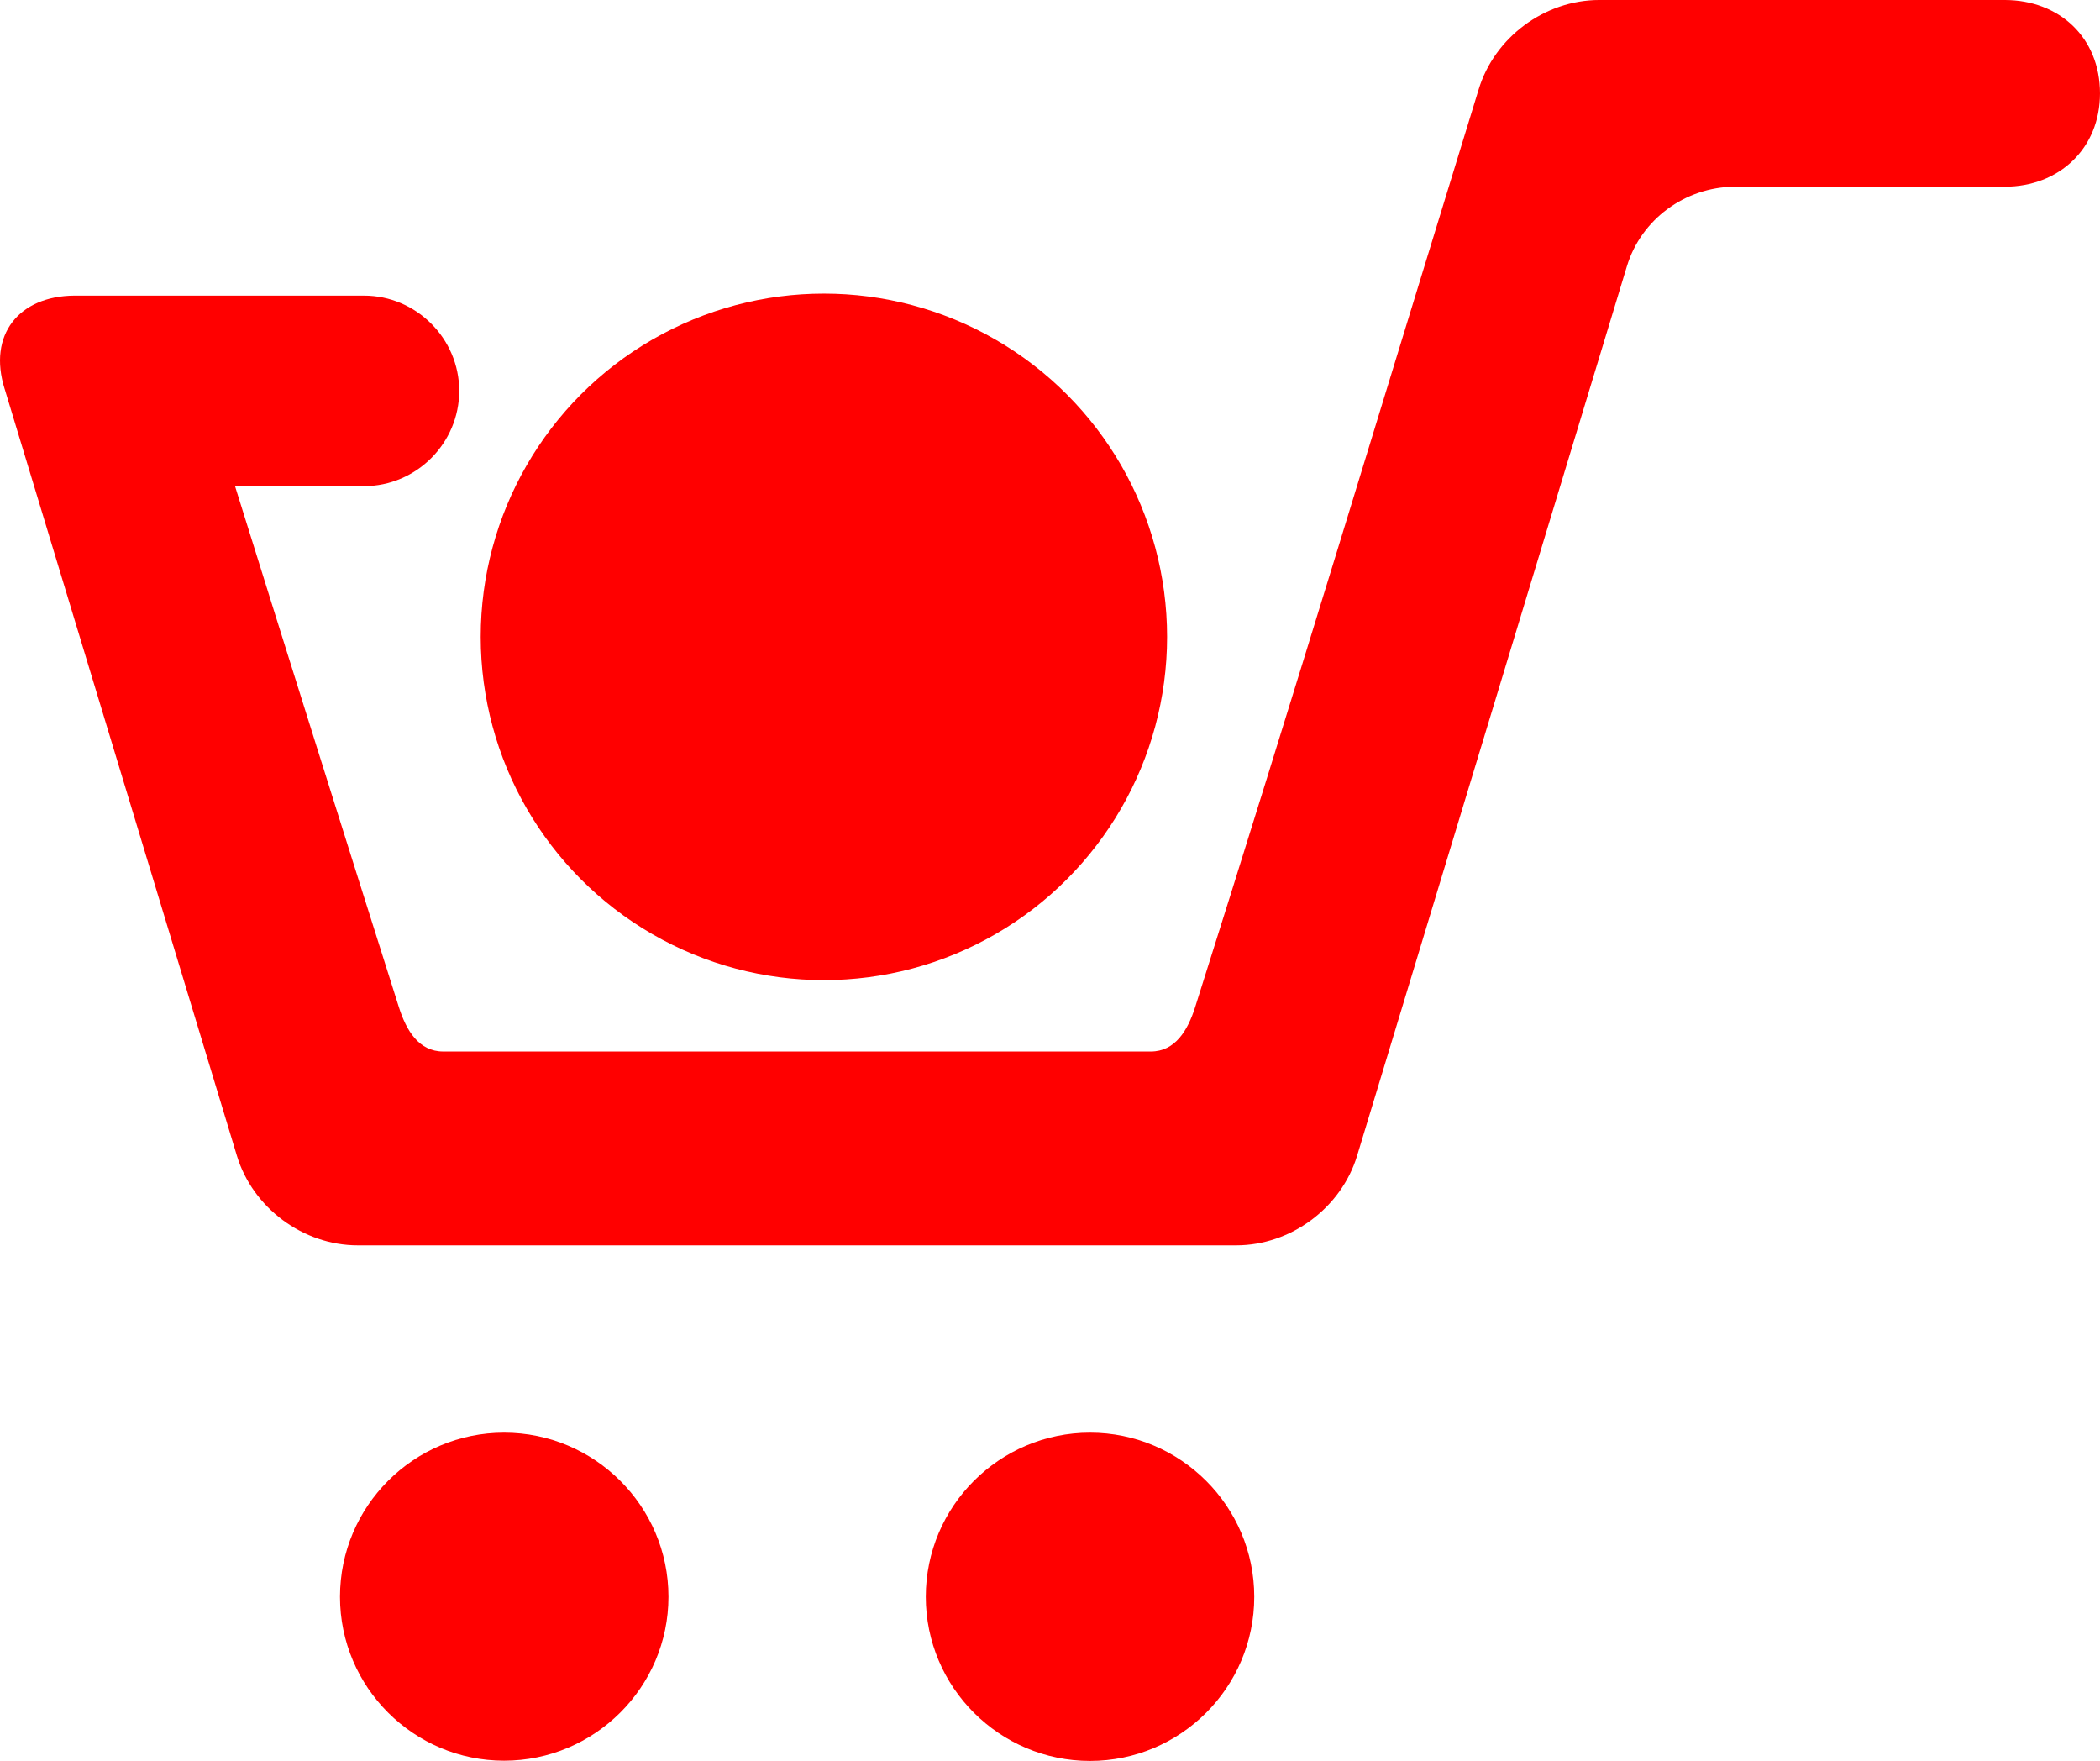 <?xml version="1.0" encoding="UTF-8"?>
<!DOCTYPE svg PUBLIC "-//W3C//DTD SVG 1.1//EN" "http://www.w3.org/Graphics/SVG/1.1/DTD/svg11.dtd">
<!-- Creator: CorelDRAW 2020 (64 Bit) -->
<svg xmlns="http://www.w3.org/2000/svg" xml:space="preserve" width="78.081mm" height="65.461mm" version="1.1" style="shape-rendering:geometricPrecision; text-rendering:geometricPrecision; image-rendering:optimizeQuality; fill-rule:evenodd; clip-rule:evenodd"
viewBox="0 0 176.84 148.26"
 xmlns:xlink="http://www.w3.org/1999/xlink"
 xmlns:xodm="http://www.corel.com/coreldraw/odm/2003">
 <defs>
  <style type="text/css">
   <![CDATA[
    .fil0 {fill:red}
   ]]>
  </style>
 </defs>
 <g id="Layer_x0020_1">
  <circle class="fil0" cx="69.38" cy="53.62" r="28.9"/>
  <path class="fil0" d="M42.45 120.62c-7.62,0 -13.82,6.2 -13.82,13.82 0,7.62 6.21,13.8 13.82,13.8 7.61,0 13.84,-6.18 13.84,-13.8 0,-7.63 -6.22,-13.82 -13.84,-13.82zm-42.06 -87.88l19.56 64.57c1.33,4.38 5.57,7.54 10.17,7.54l73.99 0c4.58,0 8.83,-3.14 10.17,-7.54l22.72 -74.89c1.2,-3.96 4.9,-6.65 9.01,-6.7l22.8 0c4.59,0 8.03,-3.22 8.03,-7.86 0,-4.68 -3.41,-7.86 -8.03,-7.86l-34.14 0c-4.58,0 -8.83,3.14 -10.16,7.55 -7.94,25.8 -15.73,51.56 -23.87,77.25 -0.62,1.95 -1.68,3.73 -3.73,3.73 -19.86,0 -39.73,0 -59.59,0 -2.05,0 -3.11,-1.77 -3.73,-3.73 -4.63,-14.61 -9.23,-29.23 -13.8,-43.87l10.86 0c4.41,0 8.02,-3.62 8.02,-8.02 0,-4.41 -3.62,-8.02 -8.02,-8.02l-24.39 -0c-4.65,0.03 -7.31,3.28 -5.87,7.86zm91.4 87.88c-7.62,0 -13.83,6.2 -13.83,13.82 0,7.62 6.21,13.82 13.83,13.82 7.62,0 13.83,-6.19 13.83,-13.82 0,-7.62 -6.21,-13.82 -13.83,-13.82z"/>
 </g>
</svg>
